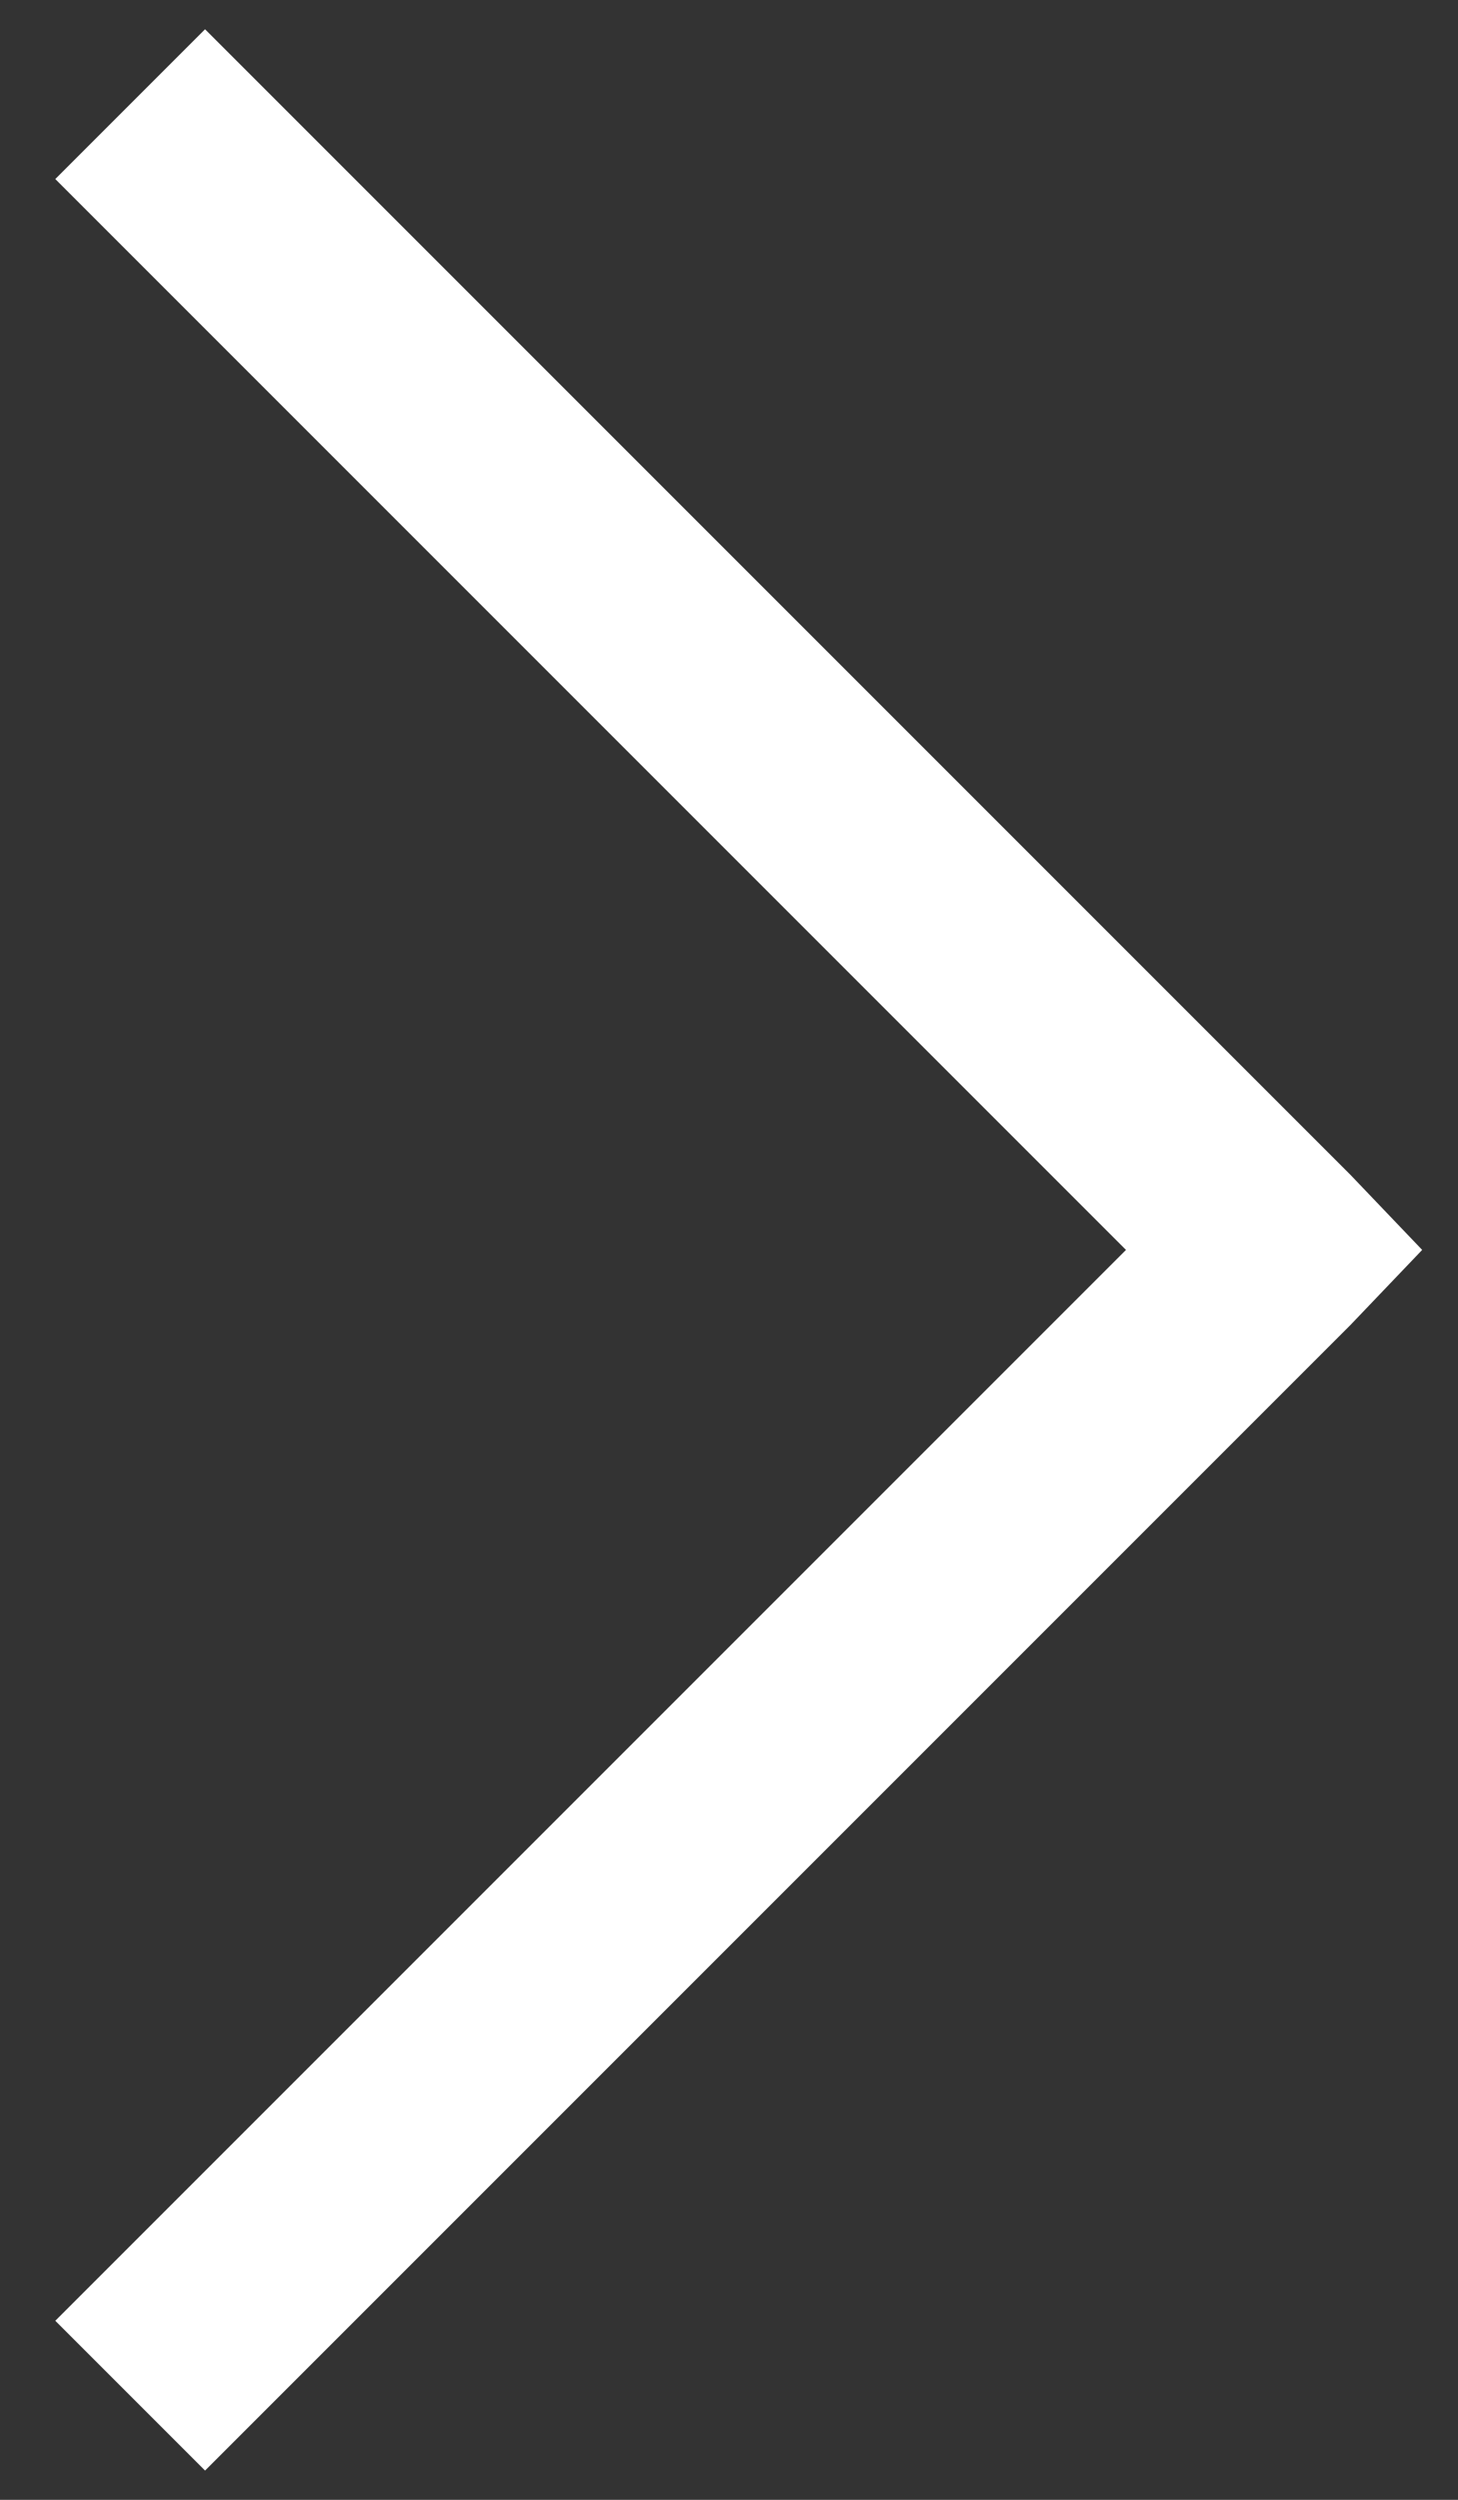 <svg width="14" height="24" viewBox="0 0 14 24" fill="none" xmlns="http://www.w3.org/2000/svg">
<rect x="0" y="0" width="14" height="24" fill="#333333" stroke="none"/>
<path d="M1.969 0.281L0.531 1.719L10.812 12L0.531 22.281L1.969 23.719L12.969 12.719L13.656 12L12.969 11.281L1.969 0.281Z" fill="white"/>
</svg>
